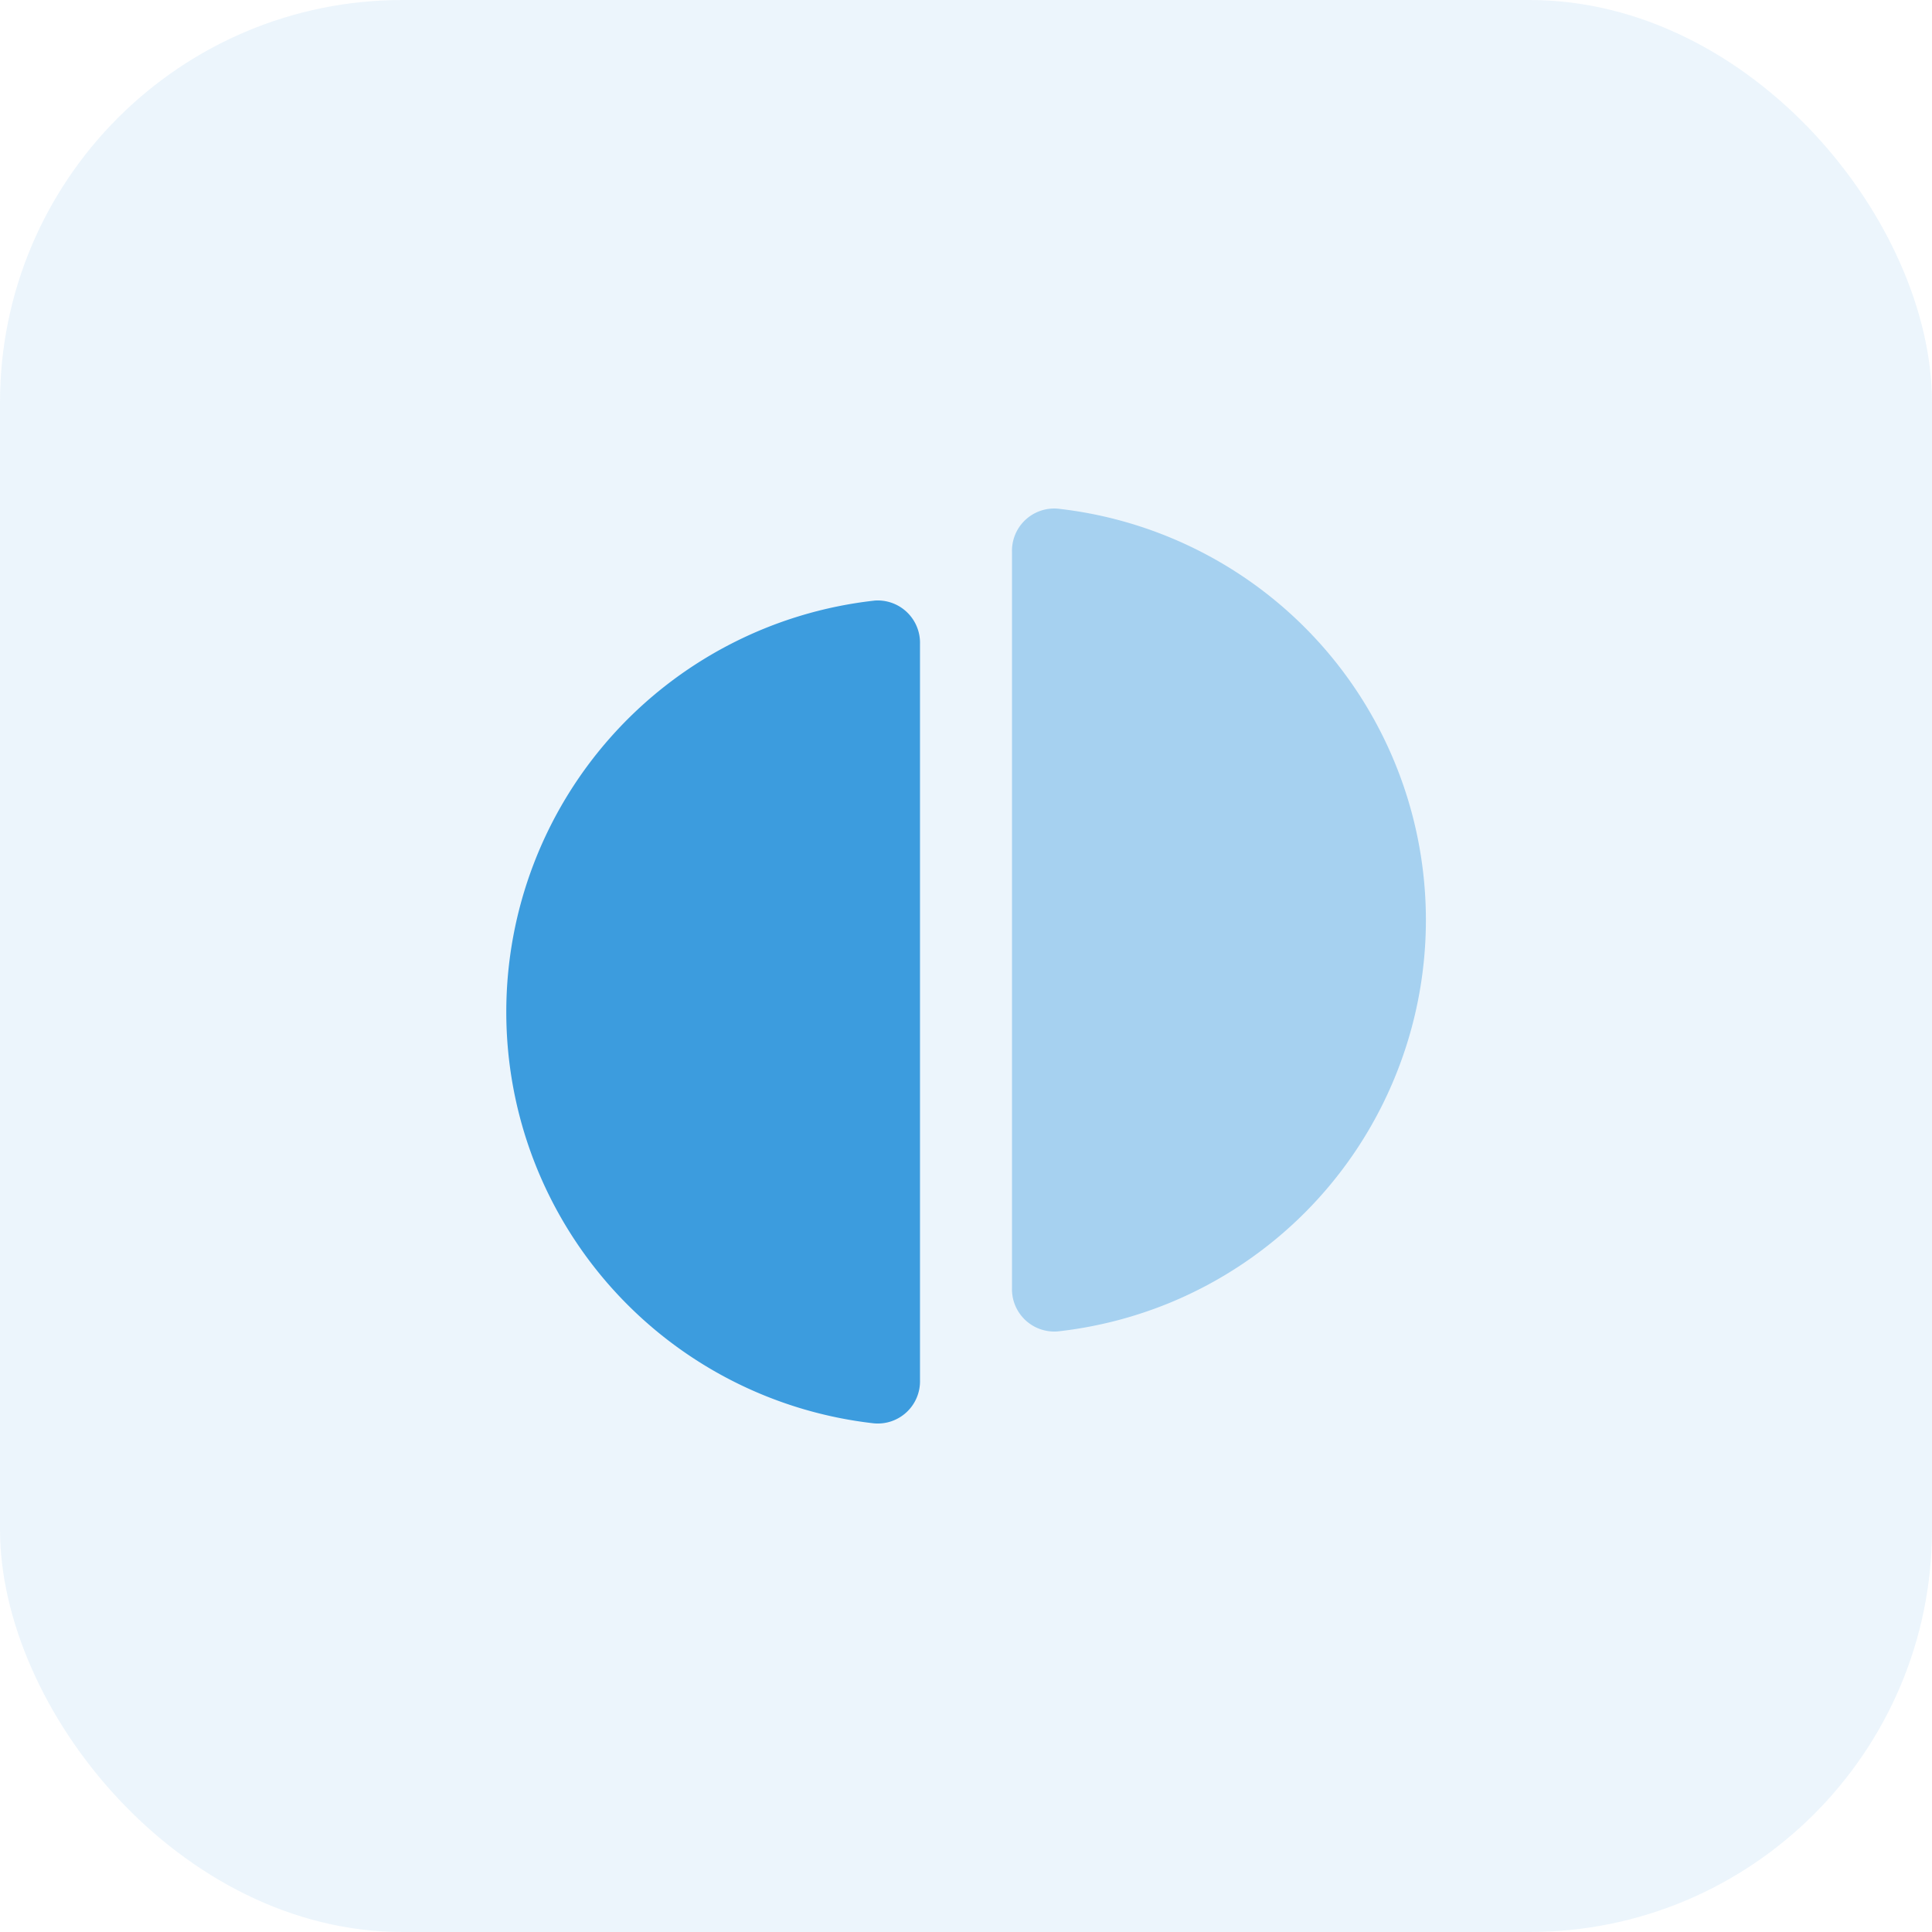 <svg xmlns="http://www.w3.org/2000/svg" width="48" height="48" viewBox="0 0 48 48"><defs><style>.a{fill:rgba(60,156,222,0.1);}.b{fill:#3c9cde;}.c{fill:rgba(60,156,222,0.4);}</style></defs><g transform="translate(-7519 -10238)"><rect class="a" width="48" height="48" rx="10" transform="translate(7519 10238)"/><g transform="translate(7531.574 10250.632)"><path class="b" d="M9.143.006a1.051,1.051,0,0,1,1.14,1.08V19.368a1.049,1.049,0,0,1-1.14,1.079,10.284,10.284,0,0,1,0-20.44Z" transform="translate(0 2.284)"/><path class="c" d="M1.14,20.446A1.051,1.051,0,0,1,0,19.367V1.085A1.049,1.049,0,0,1,1.14.006,10.273,10.273,0,0,1,3.935.725,10.277,10.277,0,0,1,7.272,2.954,10.277,10.277,0,0,1,9.5,6.291a10.289,10.289,0,0,1,.783,3.935A10.289,10.289,0,0,1,9.5,14.161,10.277,10.277,0,0,1,7.272,17.5a10.277,10.277,0,0,1-3.336,2.229A10.316,10.316,0,0,1,1.14,20.446Z" transform="translate(12.569 0)"/></g></g></svg>